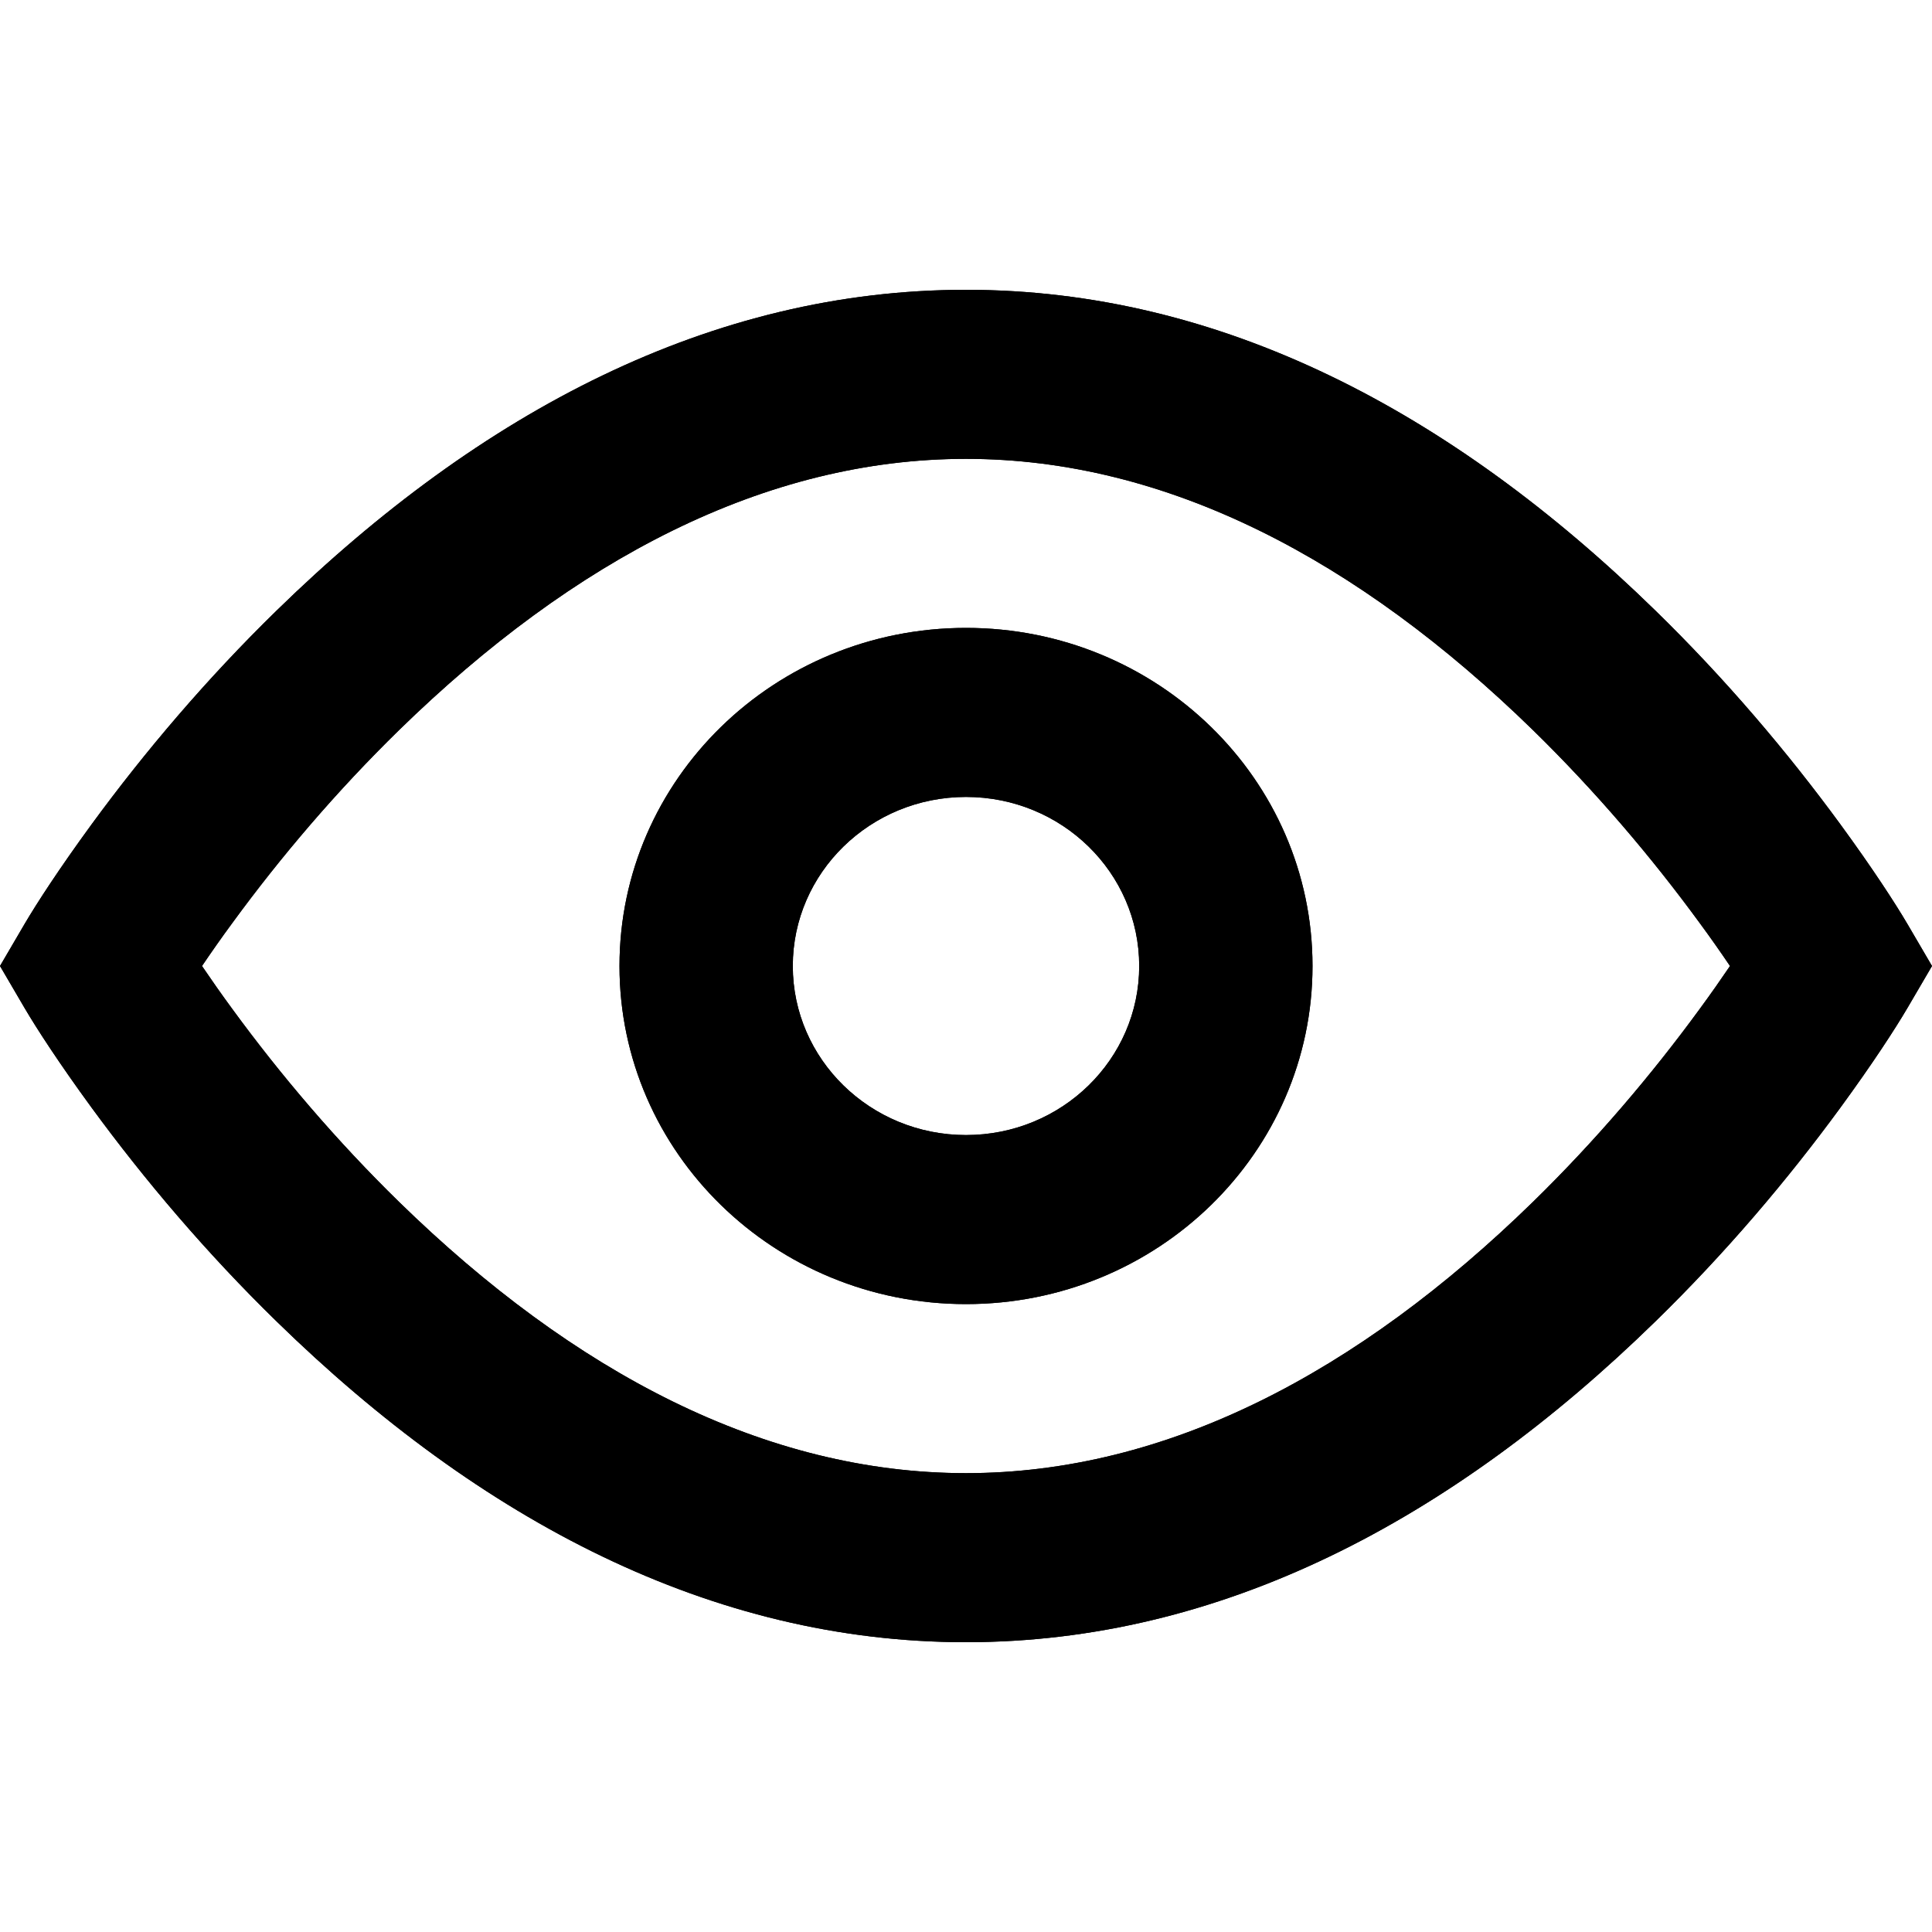 <svg width="20" height="20" viewBox="0 0 20 20" fill="none" xmlns="http://www.w3.org/2000/svg">
<path fill-rule="evenodd" clip-rule="evenodd" d="M0.948 8.534C0.614 8.991 0.381 9.35 0.254 9.566L0 10L0.254 10.434C0.381 10.65 0.614 11.009 0.948 11.466C1.5 12.22 2.141 12.975 2.865 13.681C4.979 15.744 7.369 17 10 17C12.631 17 15.021 15.744 17.135 13.681C17.859 12.975 18.5 12.22 19.052 11.466C19.386 11.009 19.619 10.65 19.746 10.434L20 10L19.746 9.566C19.619 9.35 19.386 8.991 19.052 8.534C18.5 7.78 17.859 7.025 17.135 6.319C15.021 4.256 12.631 3 10 3C7.369 3 4.979 4.256 2.865 6.319C2.141 7.025 1.5 7.78 0.948 8.534ZM2.407 10.448C2.291 10.29 2.186 10.14 2.091 10C2.186 9.86 2.291 9.709 2.407 9.552C2.905 8.871 3.484 8.19 4.133 7.556C5.942 5.791 7.923 4.75 10 4.75C12.077 4.75 14.058 5.791 15.867 7.556C16.516 8.19 17.095 8.871 17.593 9.552C17.709 9.709 17.814 9.86 17.909 10C17.814 10.14 17.709 10.29 17.593 10.448C17.095 11.129 16.516 11.81 15.867 12.444C14.058 14.209 12.077 15.25 10 15.25C7.923 15.25 5.942 14.209 4.133 12.444C3.484 11.81 2.905 11.129 2.407 10.448ZM10 13.5C8.019 13.5 6.413 11.933 6.413 10C6.413 8.067 8.019 6.5 10 6.5C11.981 6.5 13.587 8.067 13.587 10C13.587 11.933 11.981 13.5 10 13.5ZM11.793 10C11.793 10.966 10.991 11.75 10 11.75C9.01 11.75 8.207 10.966 8.207 10C8.207 9.034 9.01 8.25 10 8.25C10.991 8.25 11.793 9.034 11.793 10Z" fill="black"/>
<path fill-rule="evenodd" clip-rule="evenodd" d="M0.948 8.534C0.614 8.991 0.381 9.35 0.254 9.566L0 10L0.254 10.434C0.381 10.65 0.614 11.009 0.948 11.466C1.5 12.22 2.141 12.975 2.865 13.681C4.979 15.744 7.369 17 10 17C12.631 17 15.021 15.744 17.135 13.681C17.859 12.975 18.5 12.22 19.052 11.466C19.386 11.009 19.619 10.65 19.746 10.434L20 10L19.746 9.566C19.619 9.35 19.386 8.991 19.052 8.534C18.5 7.78 17.859 7.025 17.135 6.319C15.021 4.256 12.631 3 10 3C7.369 3 4.979 4.256 2.865 6.319C2.141 7.025 1.5 7.78 0.948 8.534ZM2.407 10.448C2.291 10.29 2.186 10.14 2.091 10C2.186 9.86 2.291 9.709 2.407 9.552C2.905 8.871 3.484 8.19 4.133 7.556C5.942 5.791 7.923 4.75 10 4.75C12.077 4.75 14.058 5.791 15.867 7.556C16.516 8.19 17.095 8.871 17.593 9.552C17.709 9.709 17.814 9.86 17.909 10C17.814 10.14 17.709 10.29 17.593 10.448C17.095 11.129 16.516 11.81 15.867 12.444C14.058 14.209 12.077 15.25 10 15.25C7.923 15.25 5.942 14.209 4.133 12.444C3.484 11.81 2.905 11.129 2.407 10.448ZM10 13.5C8.019 13.5 6.413 11.933 6.413 10C6.413 8.067 8.019 6.5 10 6.5C11.981 6.5 13.587 8.067 13.587 10C13.587 11.933 11.981 13.5 10 13.5ZM11.793 10C11.793 10.966 10.991 11.75 10 11.75C9.01 11.75 8.207 10.966 8.207 10C8.207 9.034 9.01 8.25 10 8.25C10.991 8.25 11.793 9.034 11.793 10Z" fill="black"/>
</svg>
